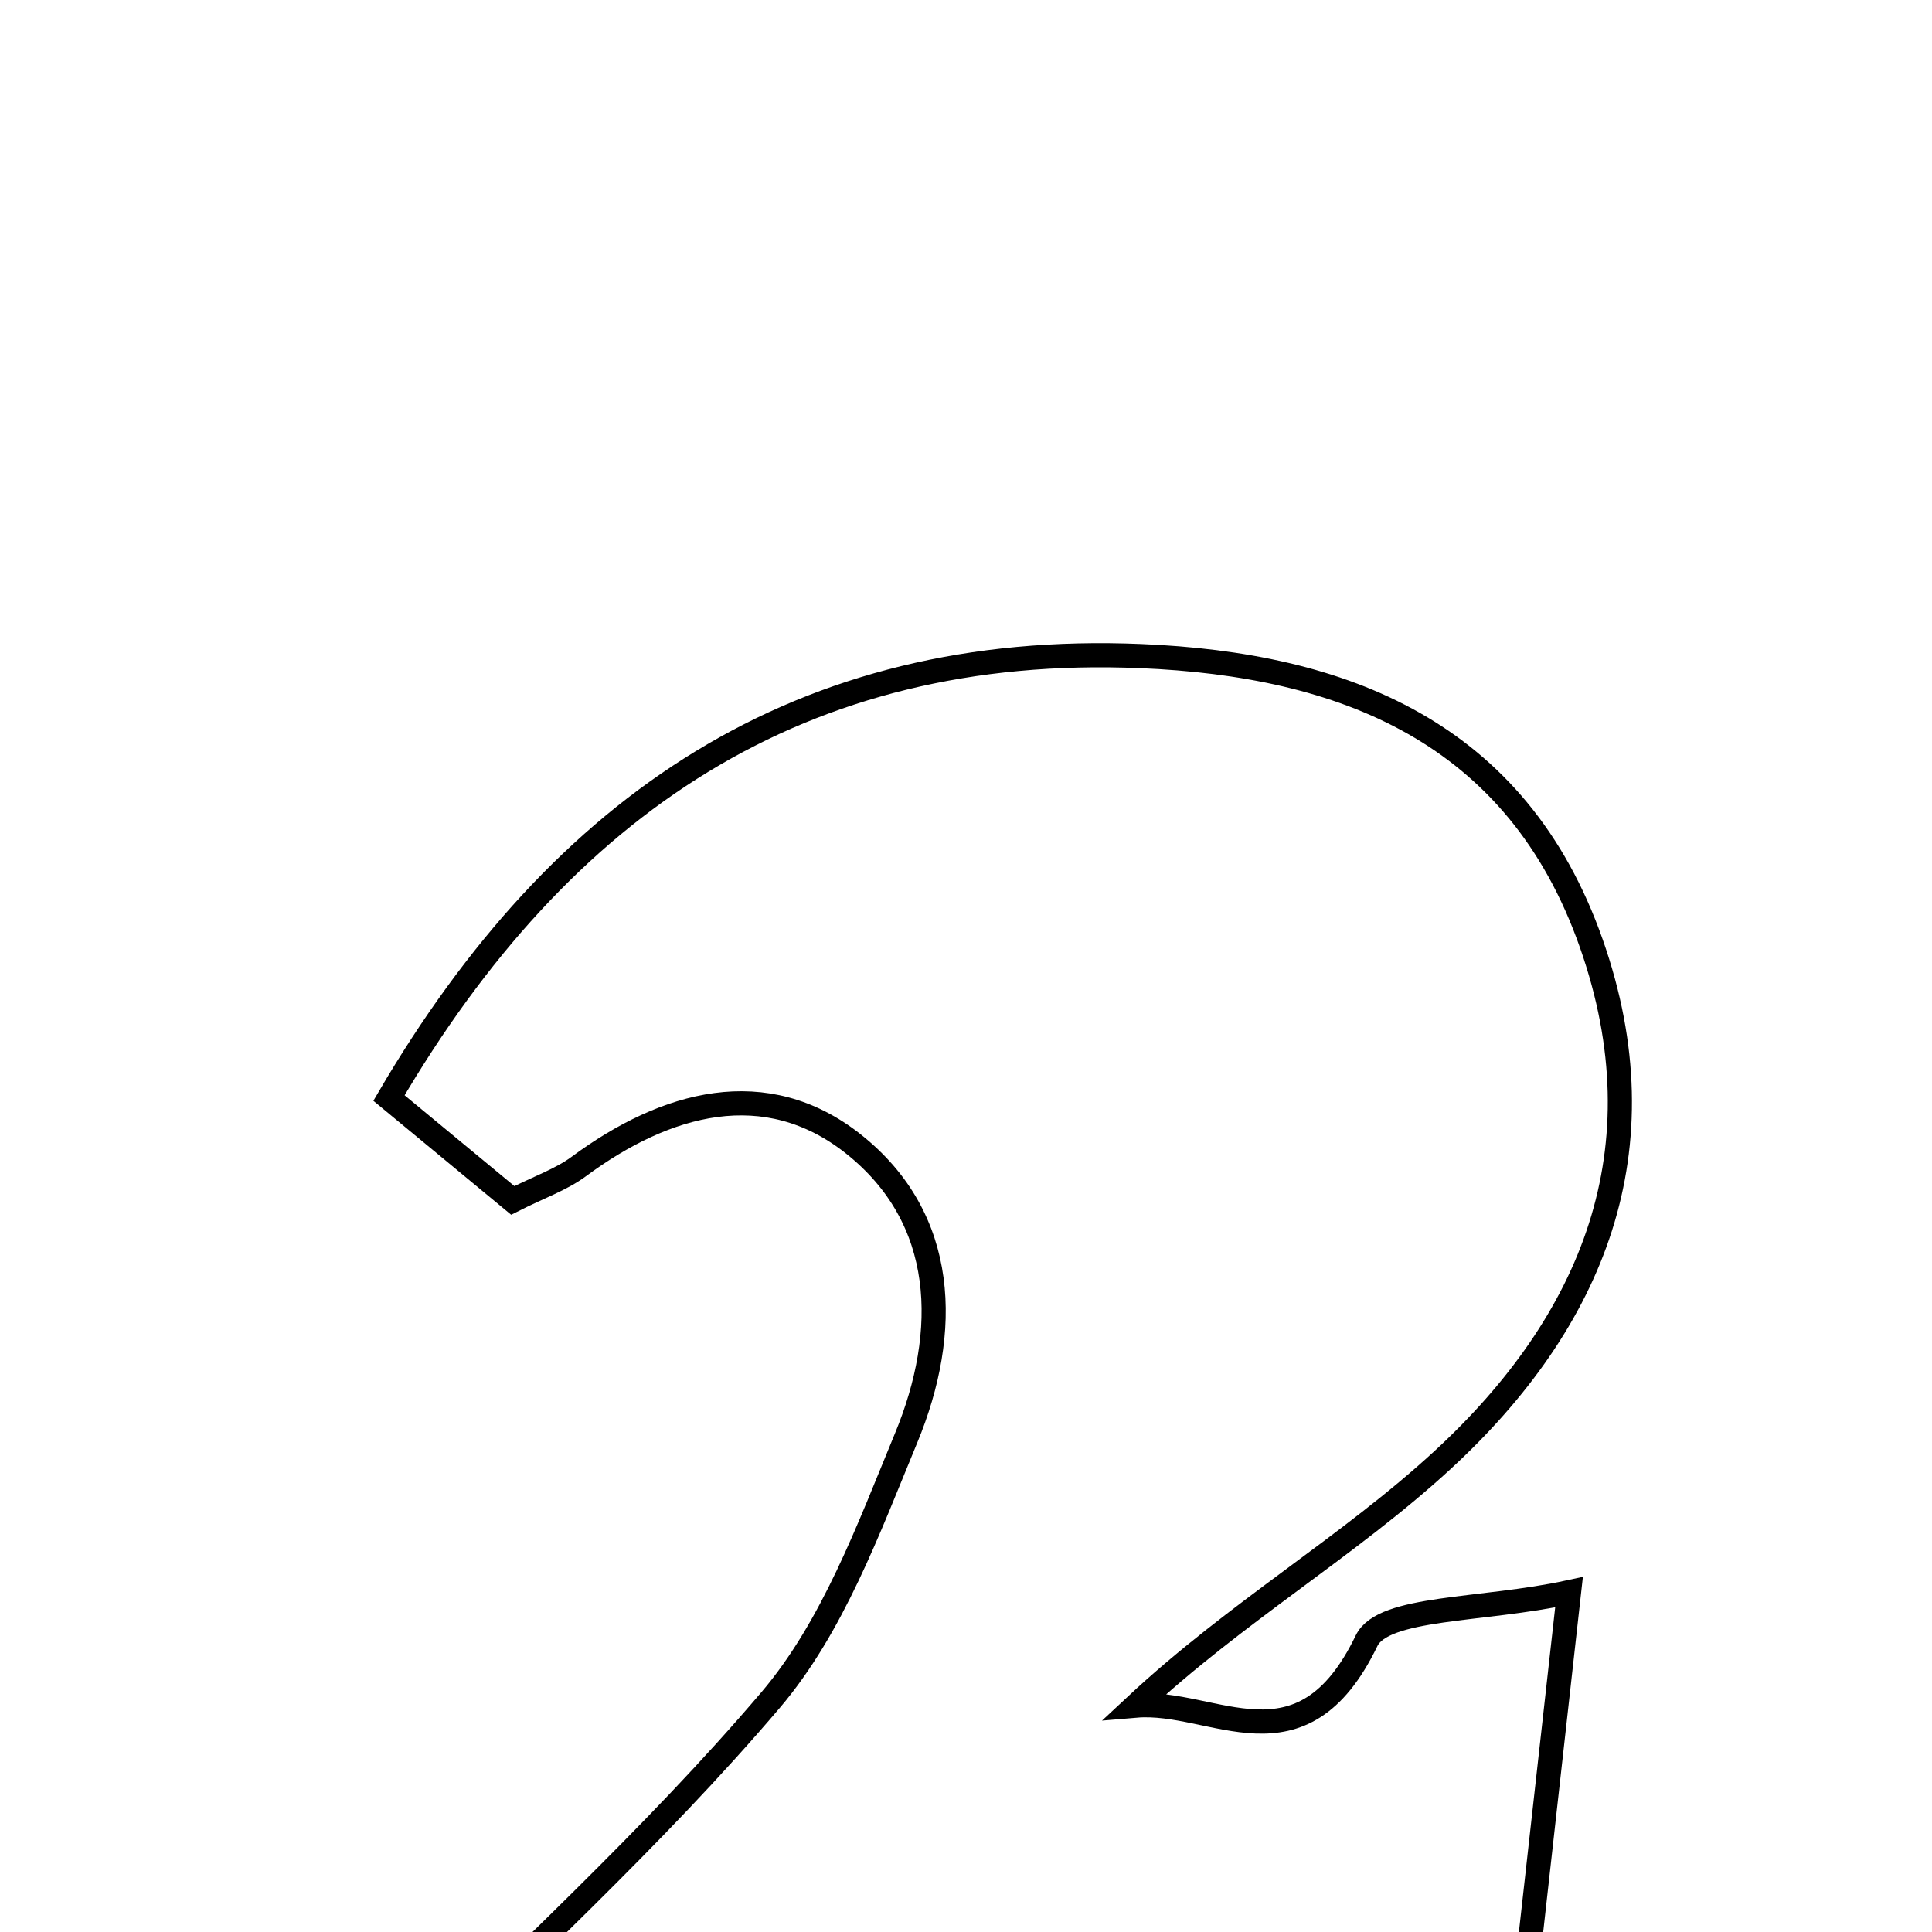 <svg xmlns="http://www.w3.org/2000/svg" viewBox="0.0 0.0 24.0 24.0" height="200px" width="200px"><path fill="none" stroke="black" stroke-width=".3" stroke-opacity="1.0"  filling="0" d="M14.167 8.15 C16.682 8.254 18.842 9.085 19.768 11.721 C20.667 14.28 19.786 16.418 17.92 18.137 C16.756 19.209 15.356 20.025 14.109 21.188 C15.079 21.106 16.165 22.063 16.976 20.382 C17.183 19.953 18.407 20.014 19.491 19.779 C19.185 22.515 18.924 24.844 18.646 27.339 C13.623 27.339 8.728 27.339 3.548 27.339 C4.028 26.824 4.407 26.399 4.807 25.993 C6.405 24.376 8.104 22.845 9.573 21.118 C10.345 20.21 10.789 18.994 11.256 17.864 C11.802 16.544 11.772 15.138 10.599 14.209 C9.512 13.35 8.274 13.688 7.187 14.493 C6.968 14.654 6.698 14.746 6.37 14.912 C5.871 14.499 5.375 14.089 4.832 13.64 C6.97 9.986 9.954 7.975 14.167 8.15"></path></svg>